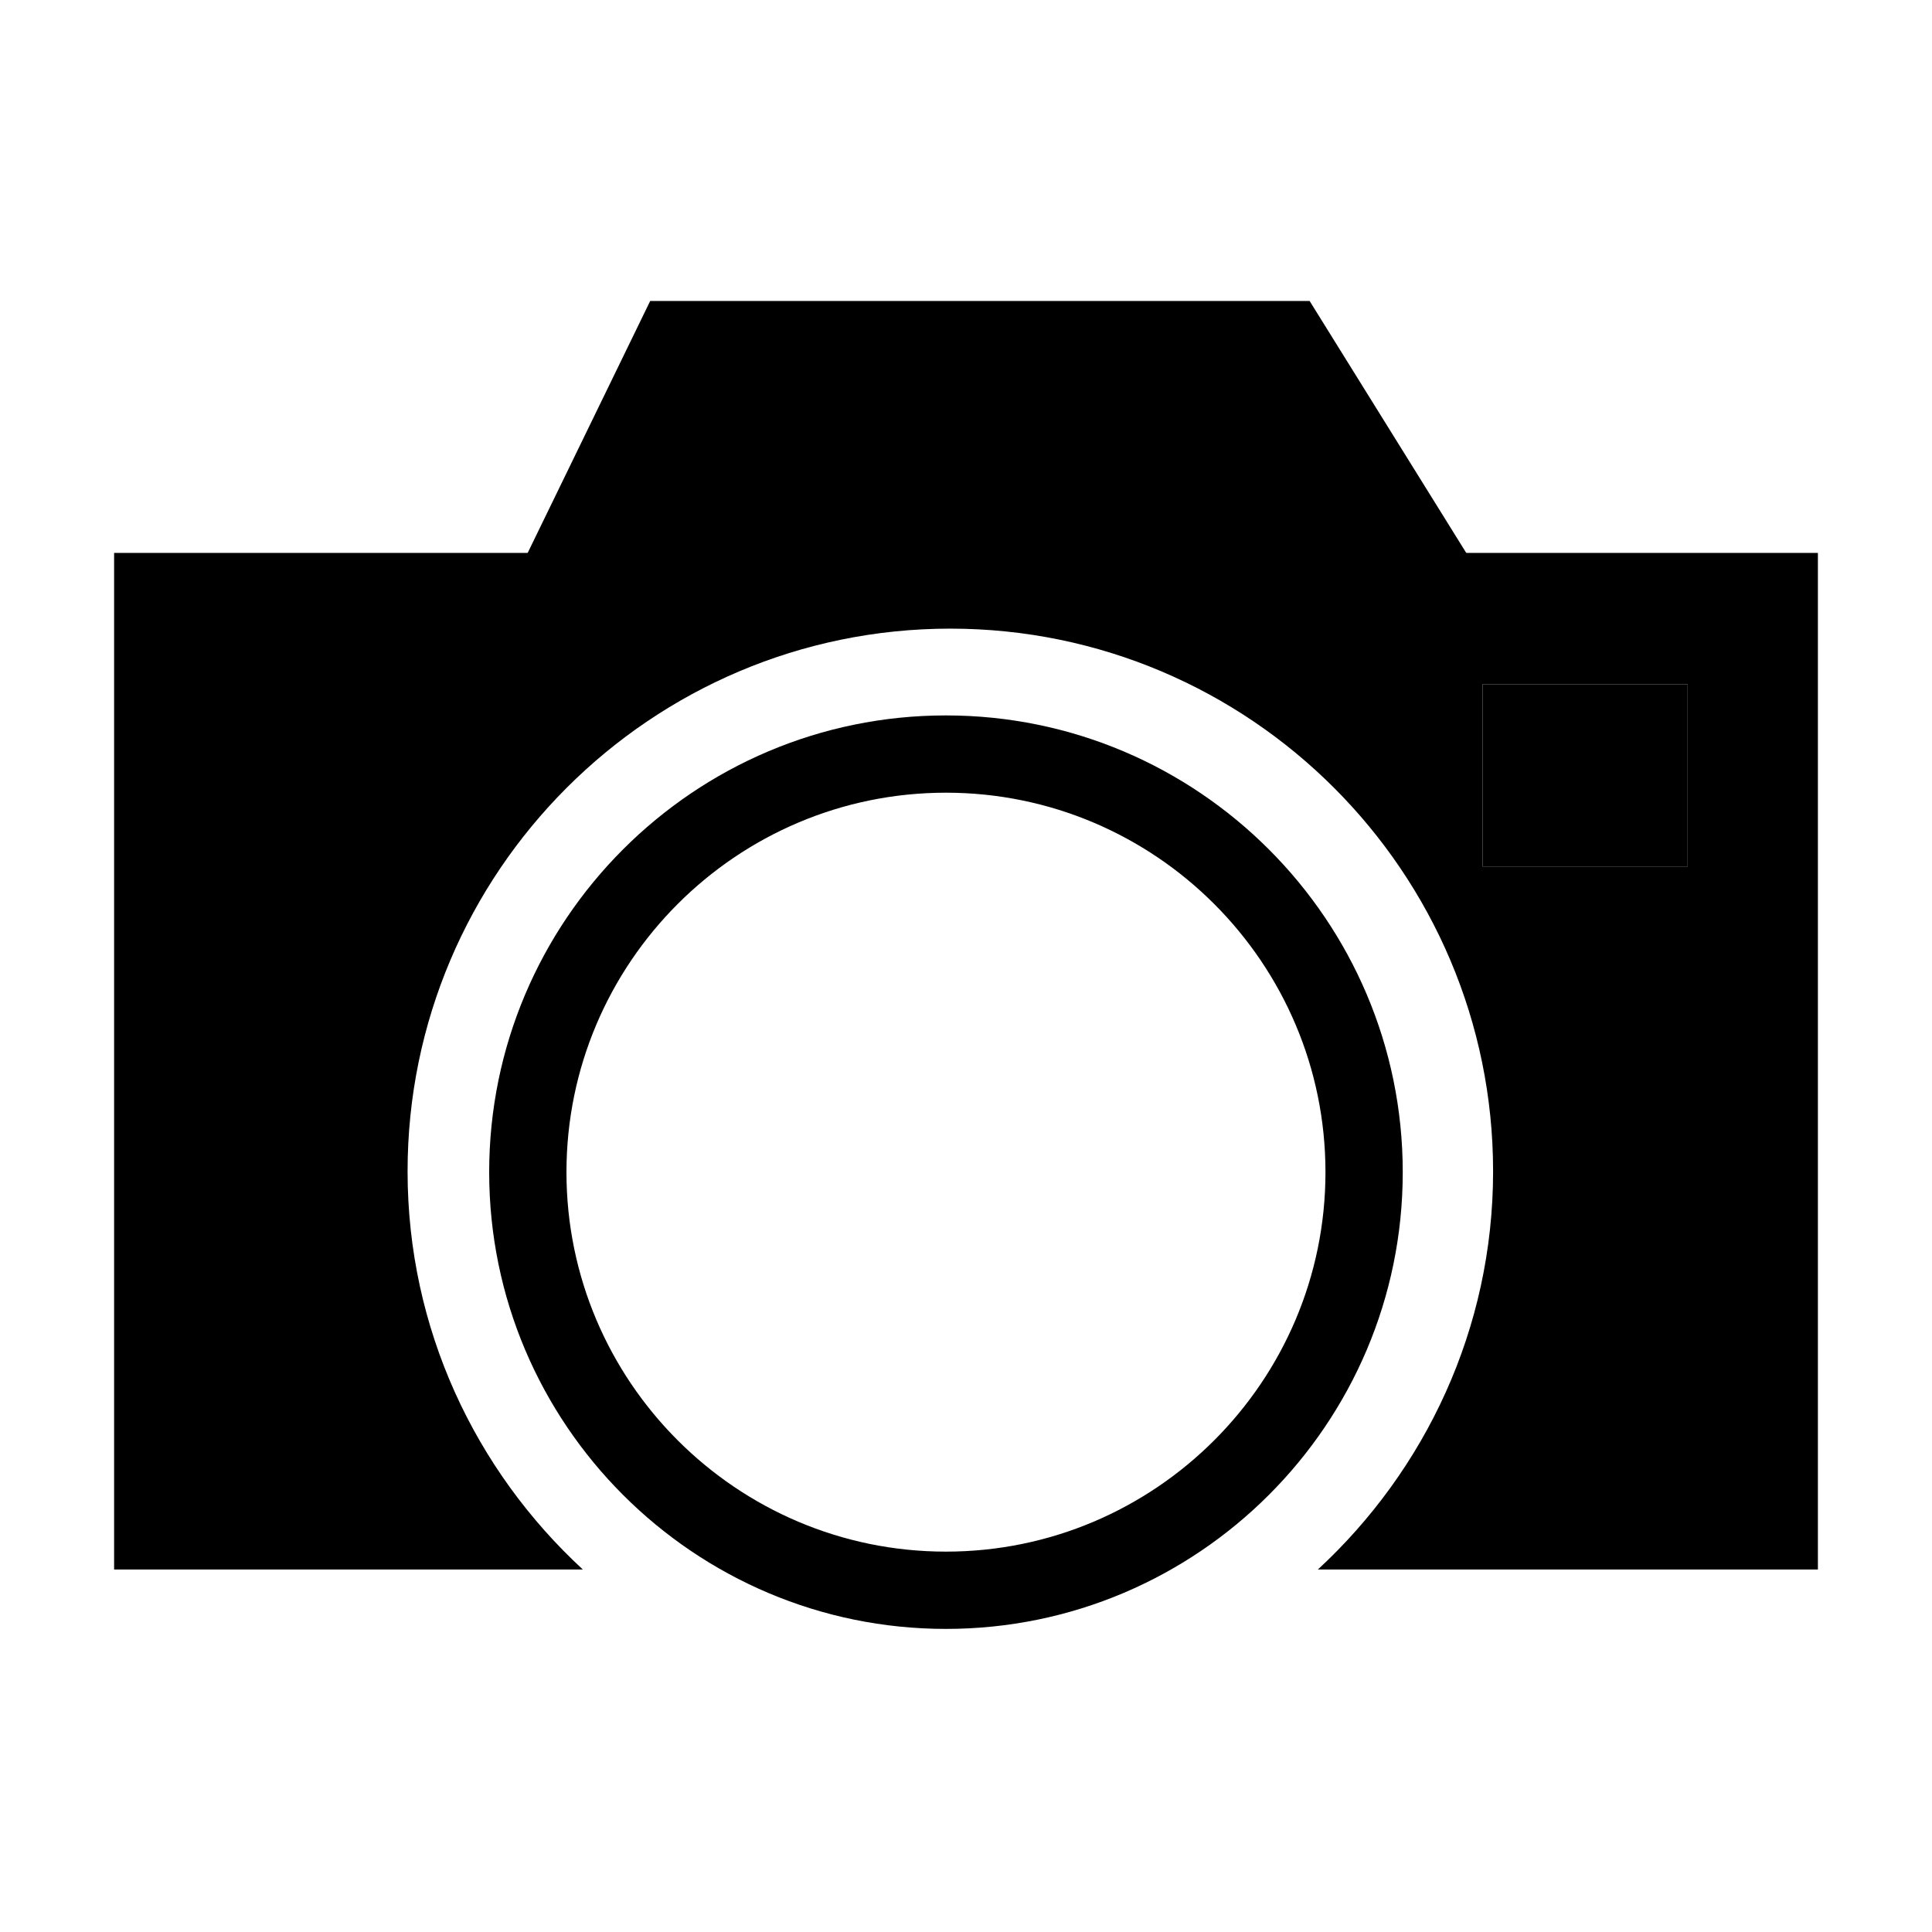 <?xml version="1.0" encoding="utf-8"?>
<!-- Generated by IcoMoon.io -->
<!DOCTYPE svg PUBLIC "-//W3C//DTD SVG 1.1//EN" "http://www.w3.org/Graphics/SVG/1.1/DTD/svg11.dtd">
<svg version="1.1" xmlns="http://www.w3.org/2000/svg" xmlns:xlink="http://www.w3.org/1999/xlink" width="512" height="512" viewBox="0 0 512 512">
<g>
</g>
	<path d="M135.792 154.85l36.516-75.090h174.756l42.219 67.911z" fill="#000000" />
	<path d="M392.899 181.33h54.344v48.313h-54.344v-48.313z" fill="#000000" />
	<path d="M481.762 146.524h-451.522v269.414h124.221c-28.498-26.286-46.448-63.795-46.448-105.523 0-79.319 64.532-143.821 143.821-143.821 79.339 0 143.851 64.502 143.851 143.821 0 41.718-17.981 79.227-46.438 105.523h132.516v-269.414zM447.242 229.642h-54.344v-48.313h54.344v48.313z" fill="#000000" />
	<path d="M351.262 310.64c0 55.44-45.118 100.557-100.577 100.557s-100.567-45.118-100.567-100.557c0-55.46 45.107-100.567 100.567-100.567 55.45 0 100.577 45.107 100.577 100.567zM250.685 189.594c-66.755 0-121.047 54.282-121.047 121.047 0 66.745 54.303 121.037 121.047 121.037 66.755 0 121.058-54.303 121.058-121.037 0-66.765-54.303-121.047-121.058-121.047z" fill="#000000" />
</svg>
